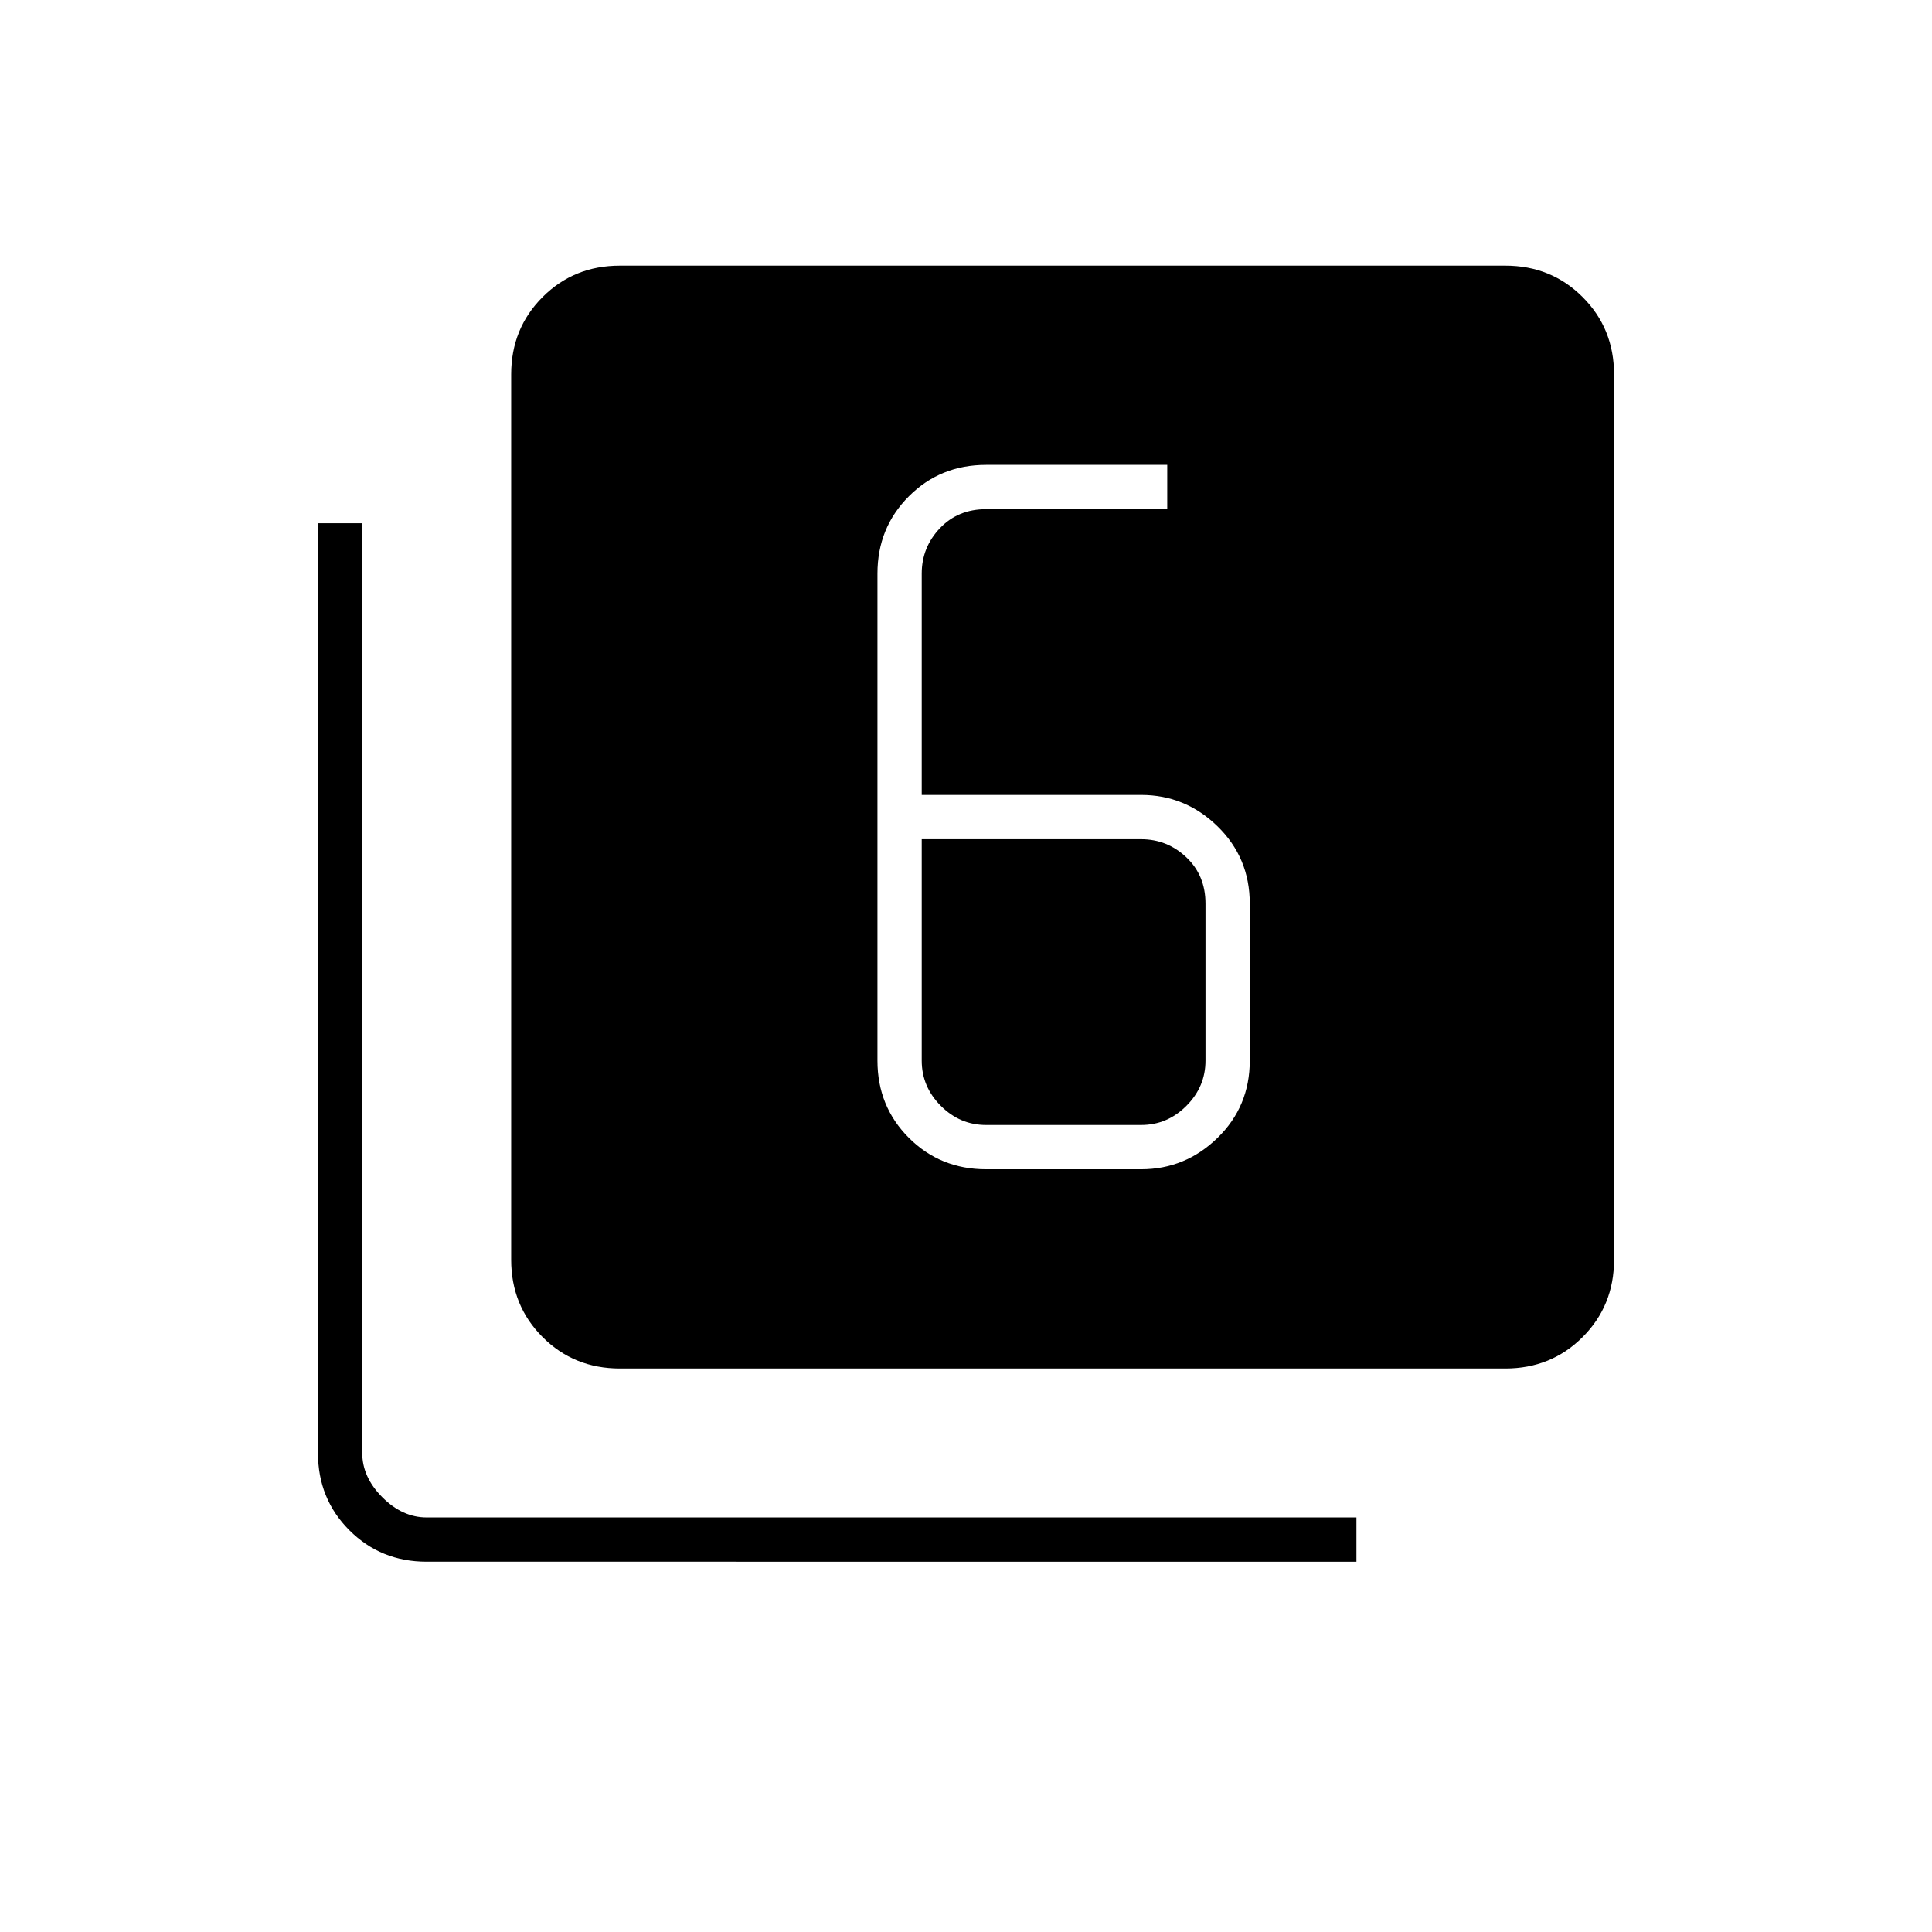 <svg xmlns="http://www.w3.org/2000/svg" width="48" height="48" viewBox="0 96 960 960"><path d="M490 677h77q22 0 38-15.612 16-15.613 16-38.388v-78q0-22.775-16-38.388Q589 491 567 491H458V381q0-13 9-22.5t23-9.5h90v-22h-90q-22.775 0-38.388 15.612Q436 358.225 436 381v242q0 22.775 15.612 38.388Q467.225 677 490 677Zm-32-164h109q13 0 22.5 9t9.5 23v78q0 13-9.5 22.5T567 655h-77q-13 0-22.5-9.5T458 623V513ZM308 776q-22.775 0-38.388-15.612Q254 744.775 254 722V282q0-22.775 15.612-38.388Q285.225 228 308 228h440q22.775 0 38.388 15.612Q802 259.225 802 282v440q0 22.775-15.612 38.388Q770.775 776 748 776H308Zm-96 96q-22.775 0-38.387-15.612Q158 840.775 158 818V356h22v462q0 12 10 22t22 10h462v22H212Z"/></svg>
